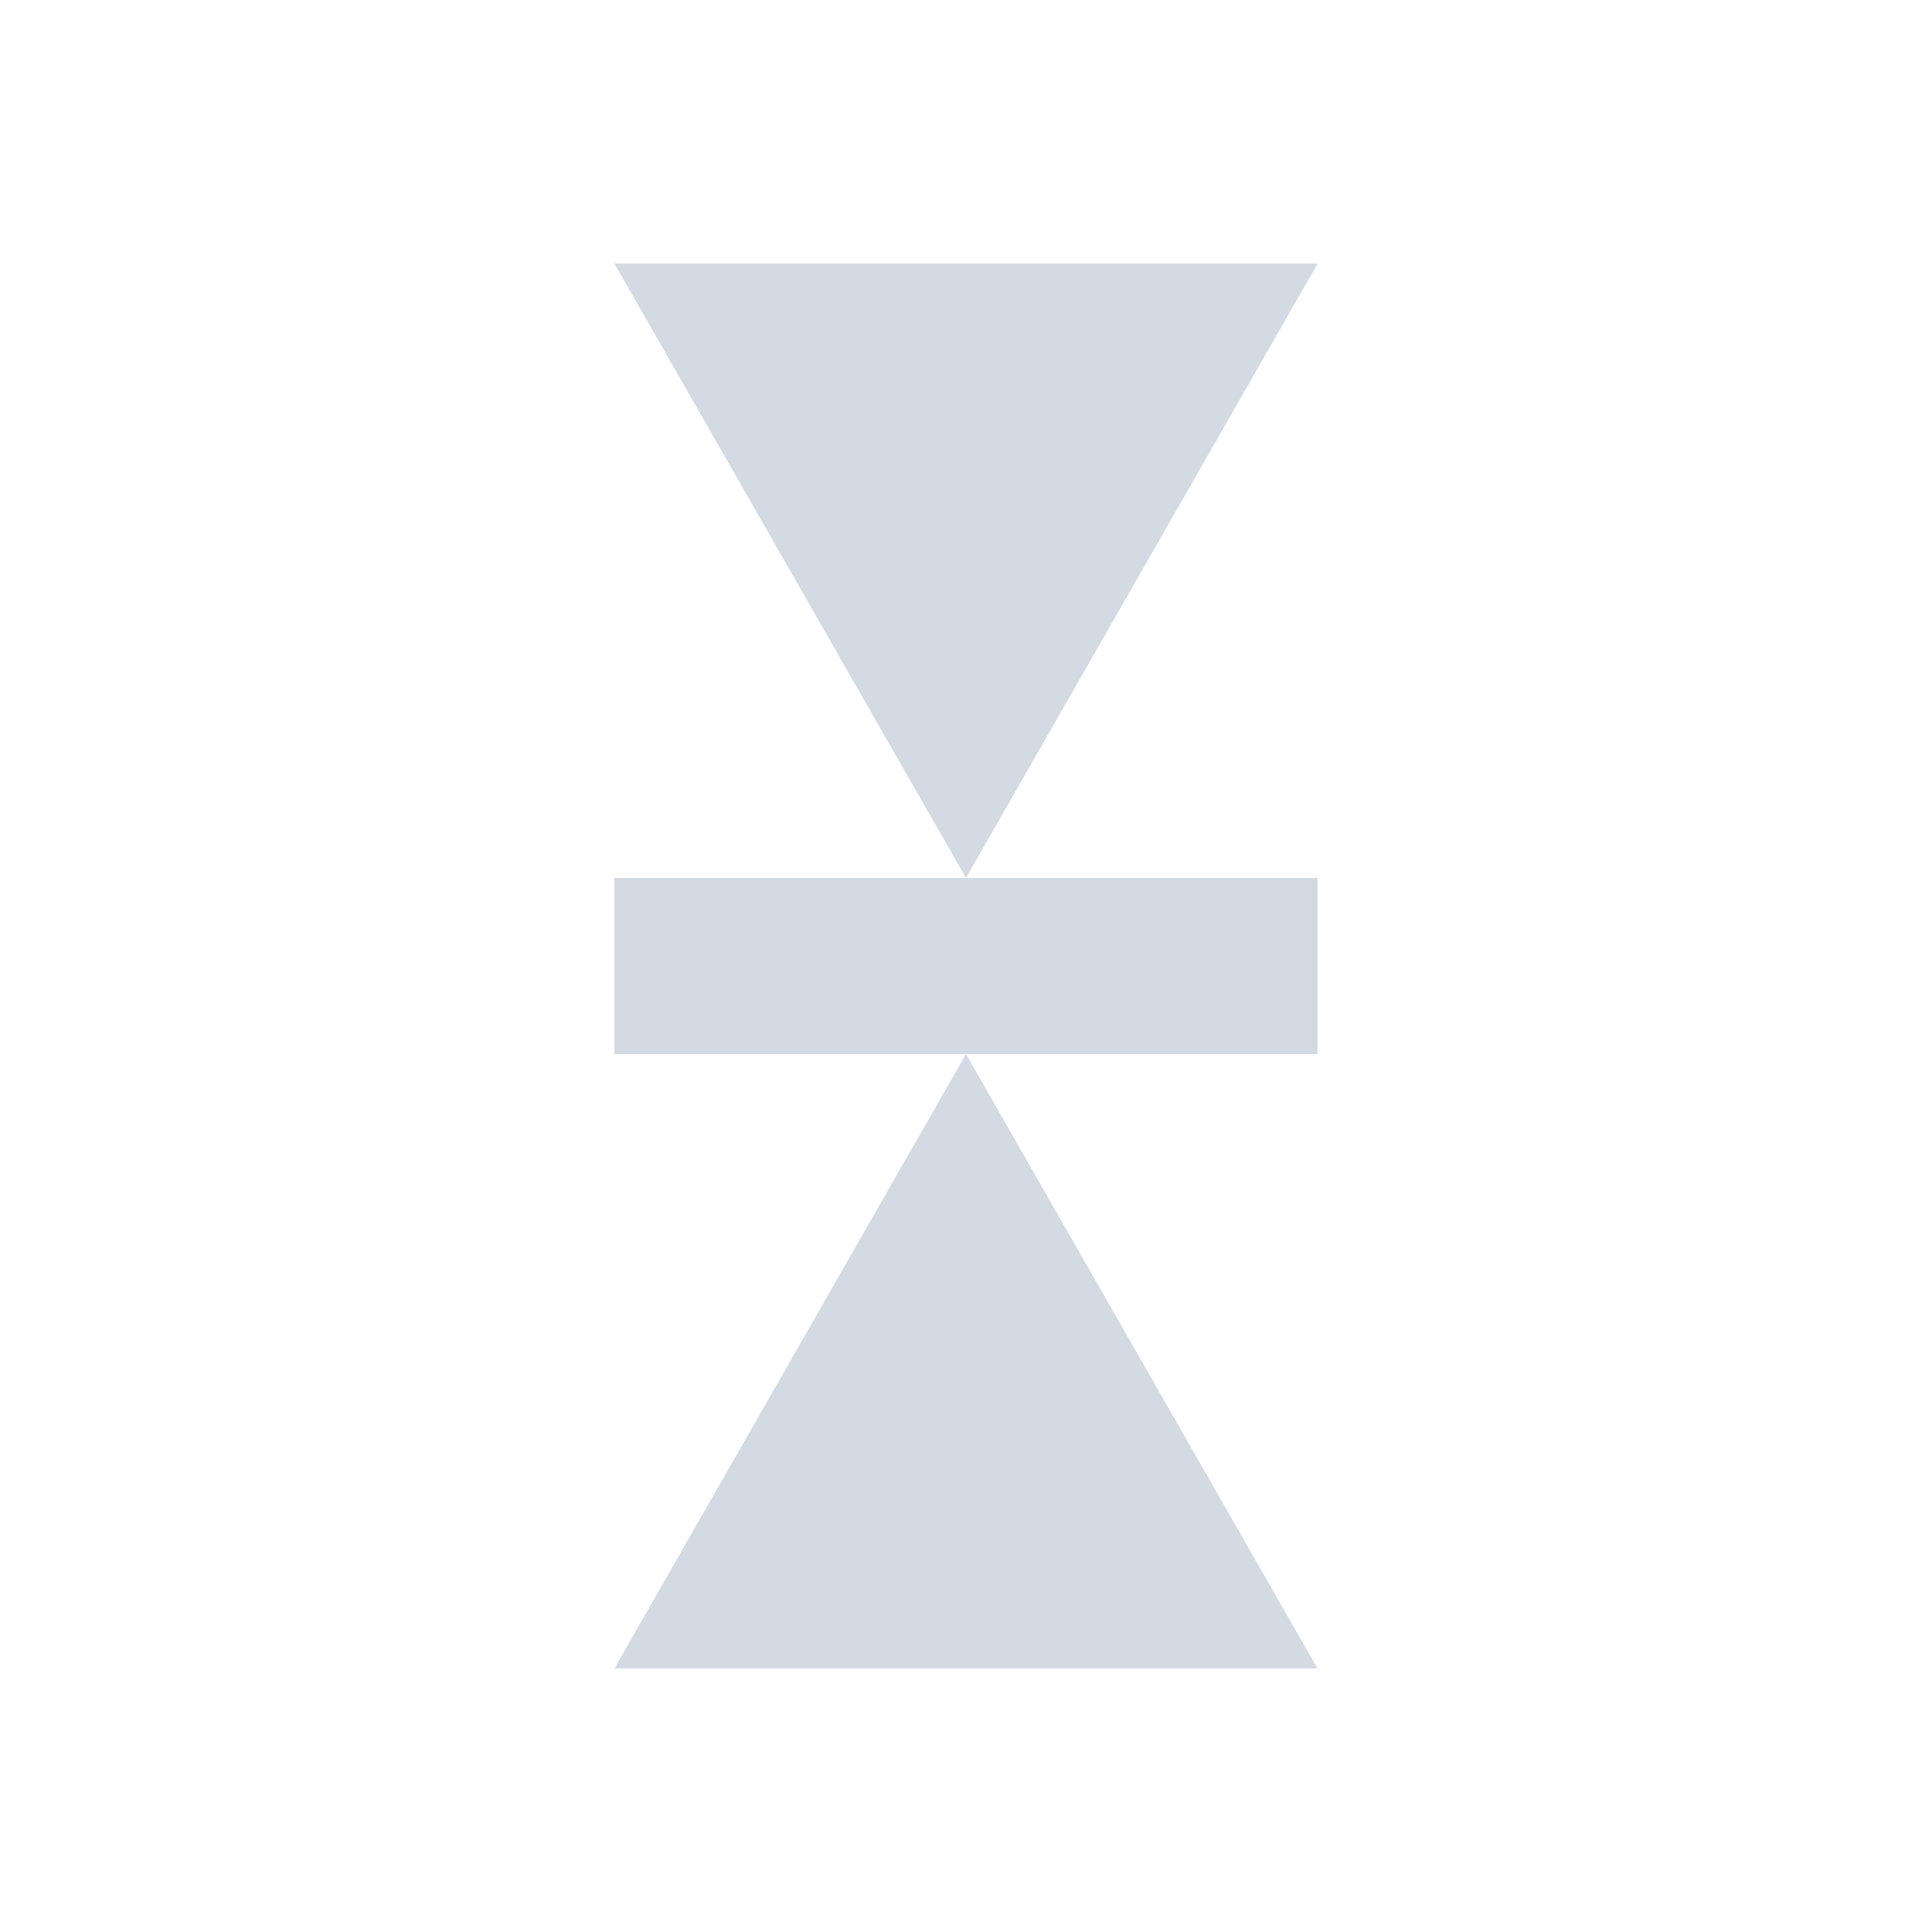 <svg height="12pt" viewBox="0 0 12 12" width="12pt" xmlns="http://www.w3.org/2000/svg"><path d="m3.816 1.637 2.184 3.816 2.184-3.816zm2.184 3.816h-2.184v1.094h4.367v-1.094zm0 1.094-2.184 3.816h4.367zm0 0" fill="#d3dae3"/></svg>